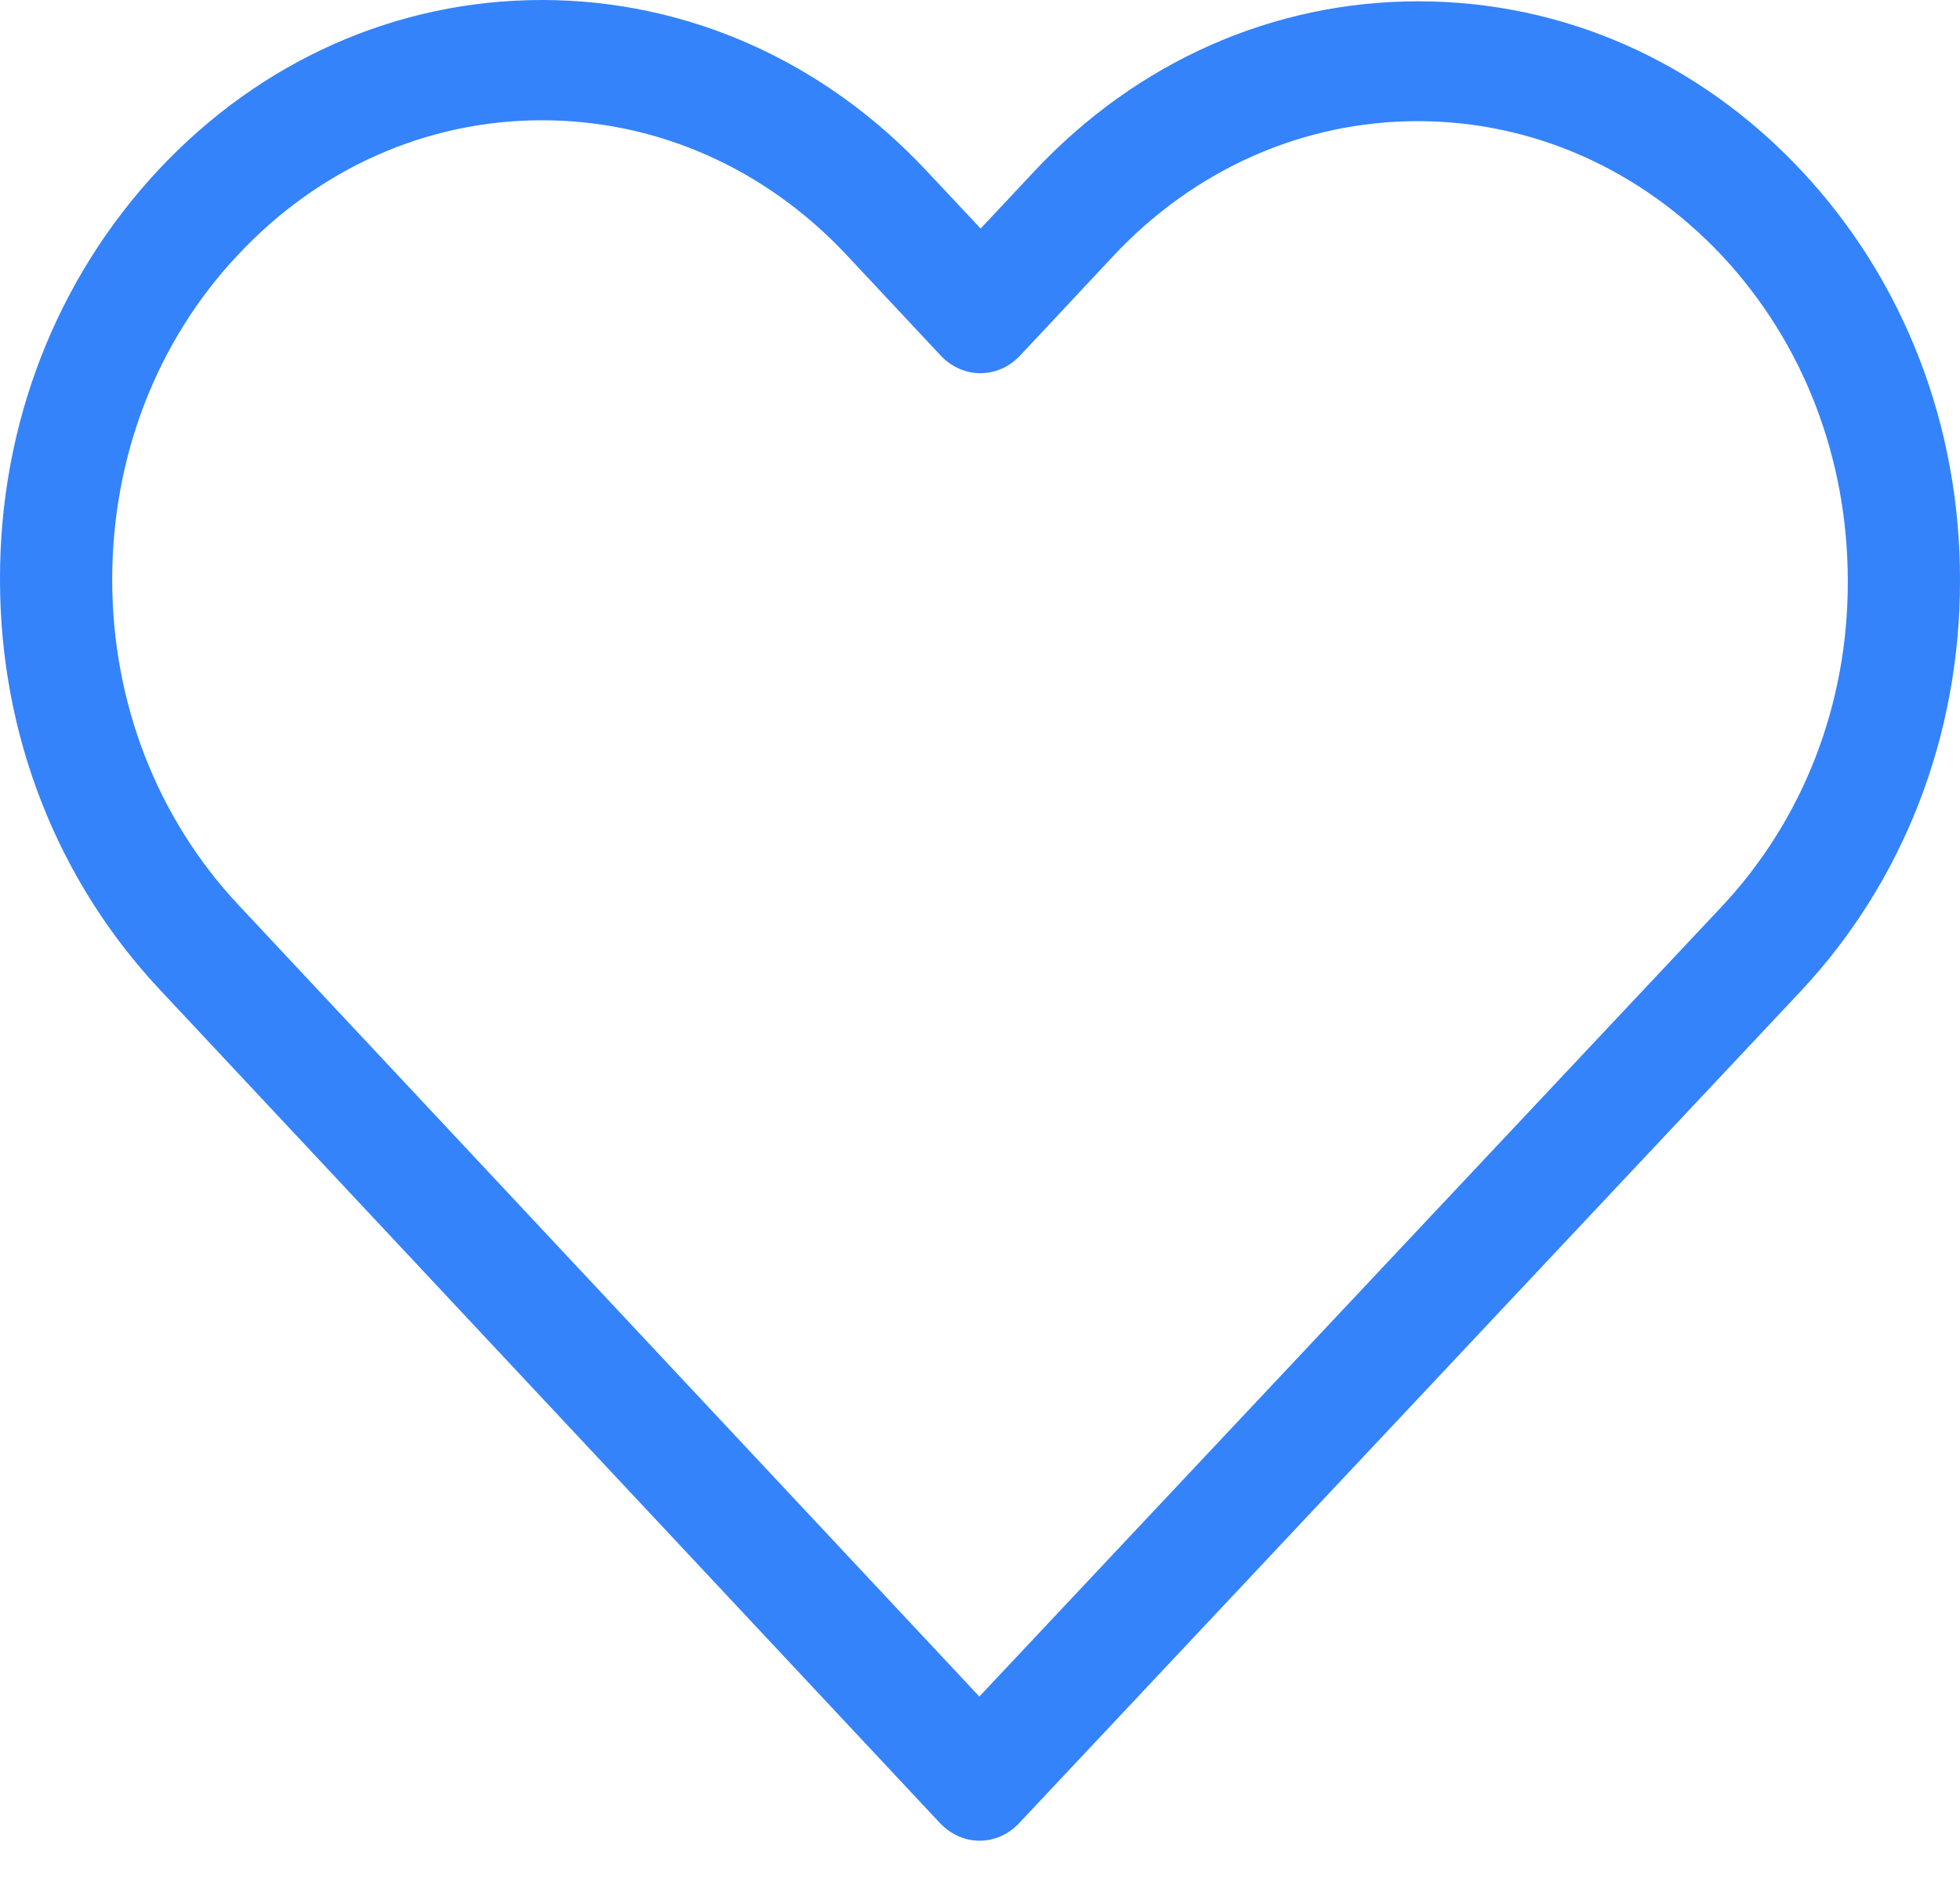 <svg xmlns="http://www.w3.org/2000/svg" width="24" height="23" viewBox="0 0 24 23">
    <path fill="#3483FA" d="M22.061 2.093C20.805.75 19.141.016 17.365.016c-1.775 0-3.444.74-4.701 2.083l-.656.7-.667-.711C10.084.745 8.411 0 6.635 0c-1.77 0-3.44.74-4.691 2.077C.687 3.42-.005 5.203 0 7.1c0 1.898.697 3.675 1.954 5.018l9.555 10.21c.132.141.31.217.483.217s.351-.07.484-.212L22.05 12.14C23.308 10.797 24 9.014 24 7.116c.005-1.897-.682-3.68-1.939-5.023zm-.976 9.008l-9.093 9.678-9.071-9.694C1.923 10.02 1.374 8.606 1.374 7.1c0-1.506.544-2.92 1.541-3.98.993-1.06 2.315-1.647 3.72-1.647 1.41 0 2.737.587 3.734 1.653l1.15 1.229c.27.288.702.288.972 0l1.14-1.218c.997-1.066 2.325-1.653 3.73-1.653 1.403 0 2.726.587 3.724 1.647.997 1.066 1.541 2.48 1.541 3.985.005 1.506-.544 2.92-1.541 3.985z"/>
</svg>
